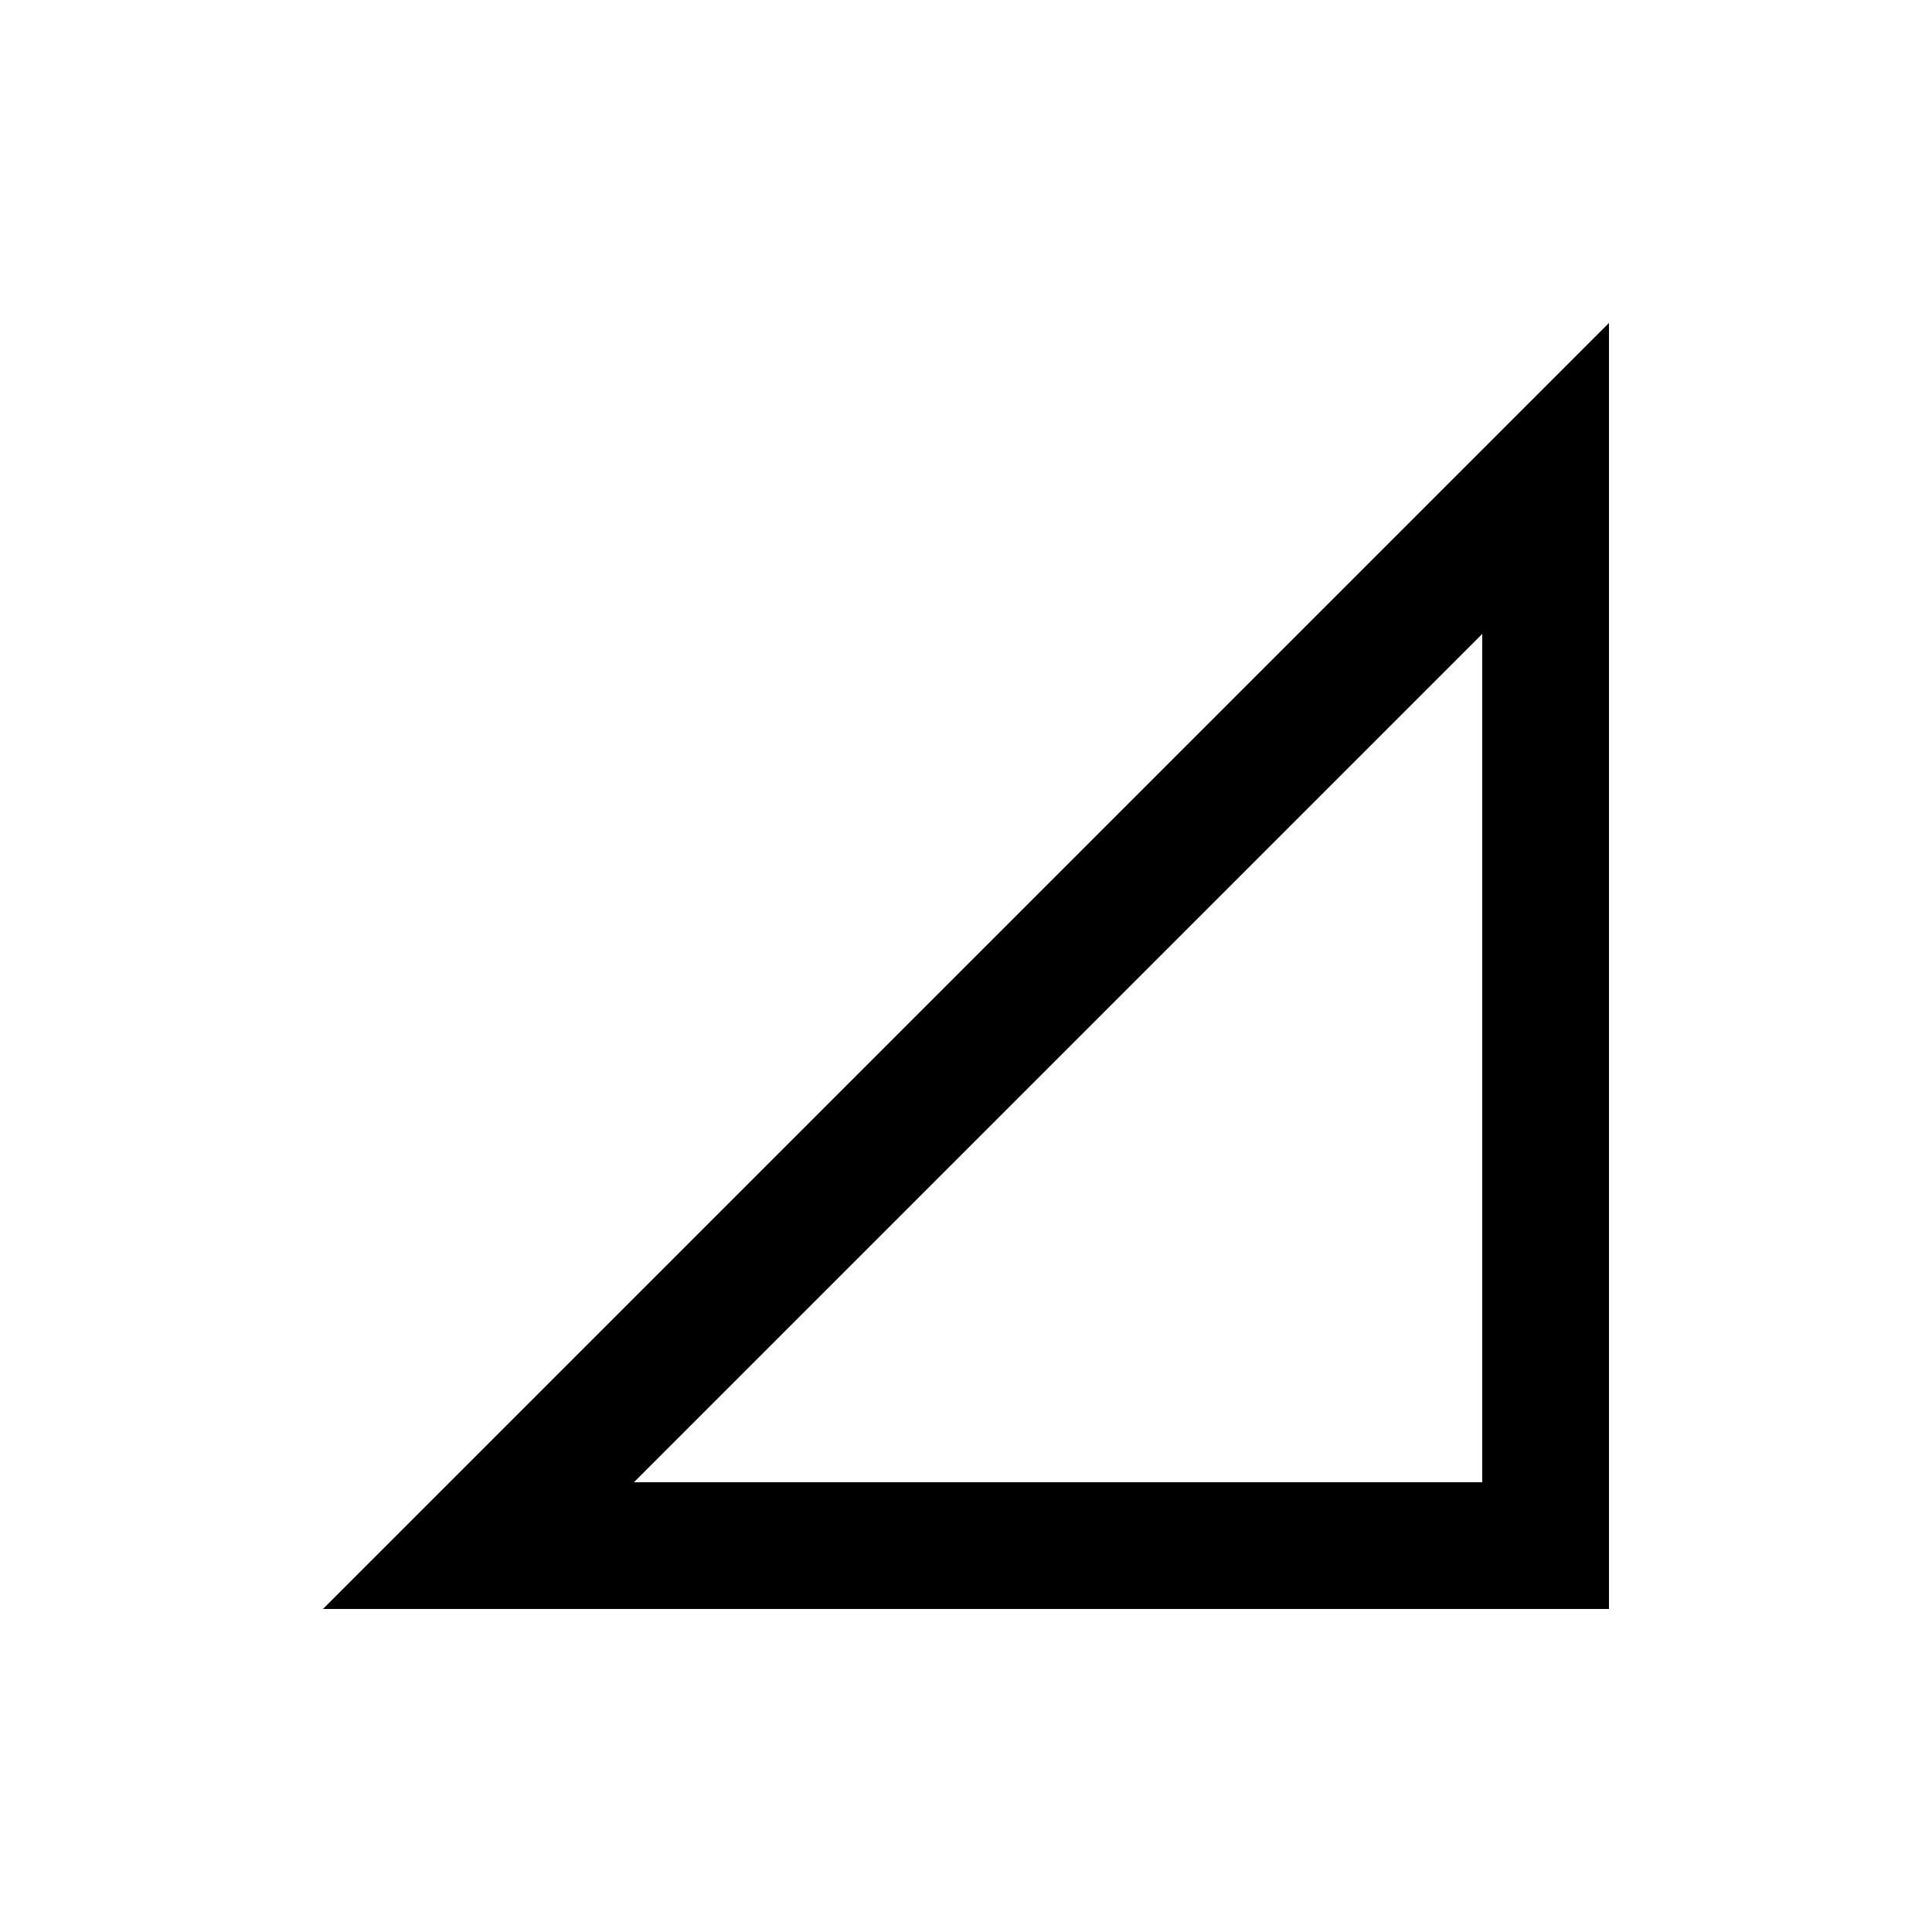 <!-- Generated by IcoMoon.io -->
<svg version="1.1" xmlns="http://www.w3.org/2000/svg" width="24" height="24" viewBox="0 0 24 24">
<title>signal_cellular_null</title>
<path d="M19.987 4.012v15.975h-15.975zM18.413 7.875l-10.538 10.538h10.538v-10.538z"></path>
</svg>
